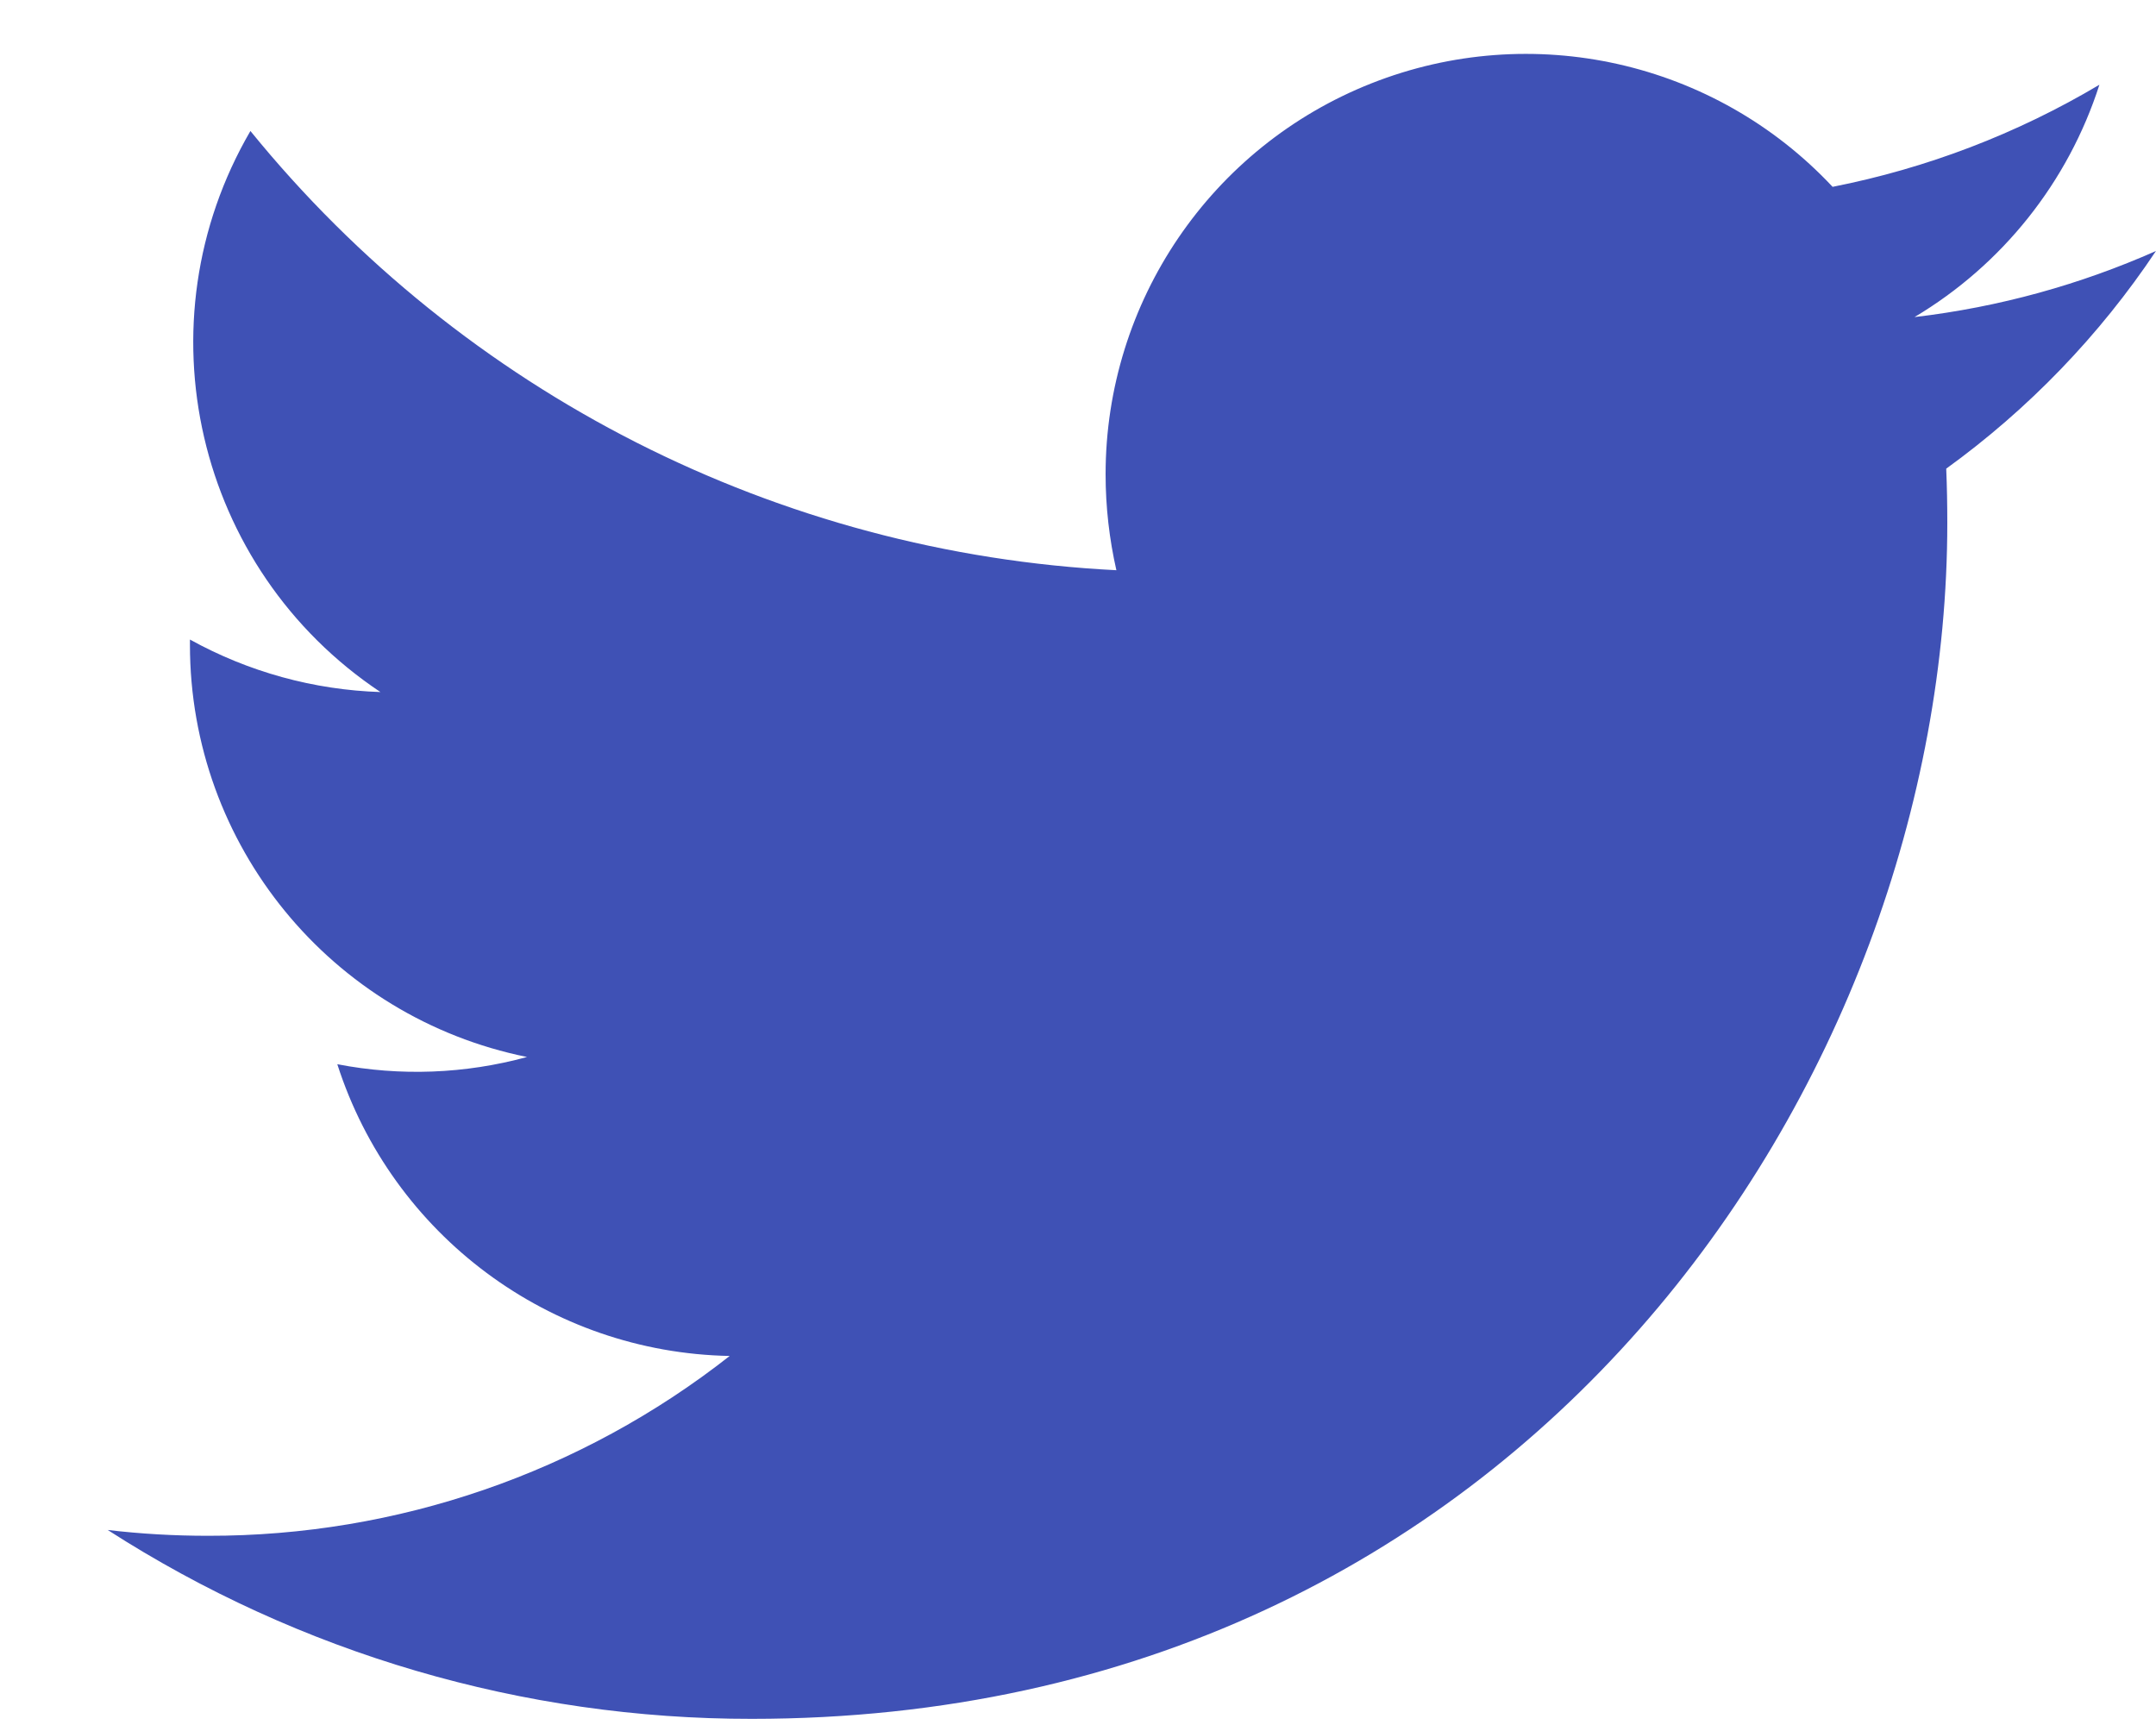 <?xml version="1.0" encoding="UTF-8"?>
<svg width="20px" height="16px" viewBox="0 0 20 16" version="1.1" xmlns="http://www.w3.org/2000/svg" xmlns:xlink="http://www.w3.org/1999/xlink">
    <!-- Generator: Sketch 49.2 (51160) - http://www.bohemiancoding.com/sketch -->
    <title>Slice 1</title>
    <desc>Created with Sketch.</desc>
    <defs></defs>
    <g id="Page-1" stroke="none" stroke-width="1" fill="none" fill-rule="evenodd">
        <g id="twitter" fill="#3f51b5" fill-rule="nonzero">
            <path d="M20,2.328 C19.3,2.638 18.55,2.848 17.76,2.941 C18.575,2.455 19.185,1.689 19.475,0.786 C18.71,1.241 17.873,1.561 17,1.733 C15.906,0.565 14.21,0.185 12.722,0.773 C11.234,1.361 10.256,2.799 10.256,4.399 C10.256,4.705 10.291,5.002 10.356,5.289 C7.222,5.131 4.302,3.65 2.323,1.215 C1.285,2.996 1.814,5.276 3.529,6.419 C2.91,6.399 2.304,6.232 1.762,5.932 L1.762,5.982 C1.762,7.838 3.07,9.436 4.889,9.804 C4.315,9.961 3.713,9.984 3.129,9.871 C3.639,11.458 5.102,12.546 6.769,12.577 C5.389,13.661 3.684,14.248 1.929,14.245 C1.614,14.245 1.304,14.227 0.999,14.191 C2.781,15.337 4.855,15.945 6.974,15.943 C14.144,15.943 18.064,10.003 18.064,4.851 C18.064,4.681 18.061,4.514 18.054,4.347 C18.817,3.795 19.476,3.112 19.999,2.329" id="Shape"></path>
        </g>
    </g>
</svg>
